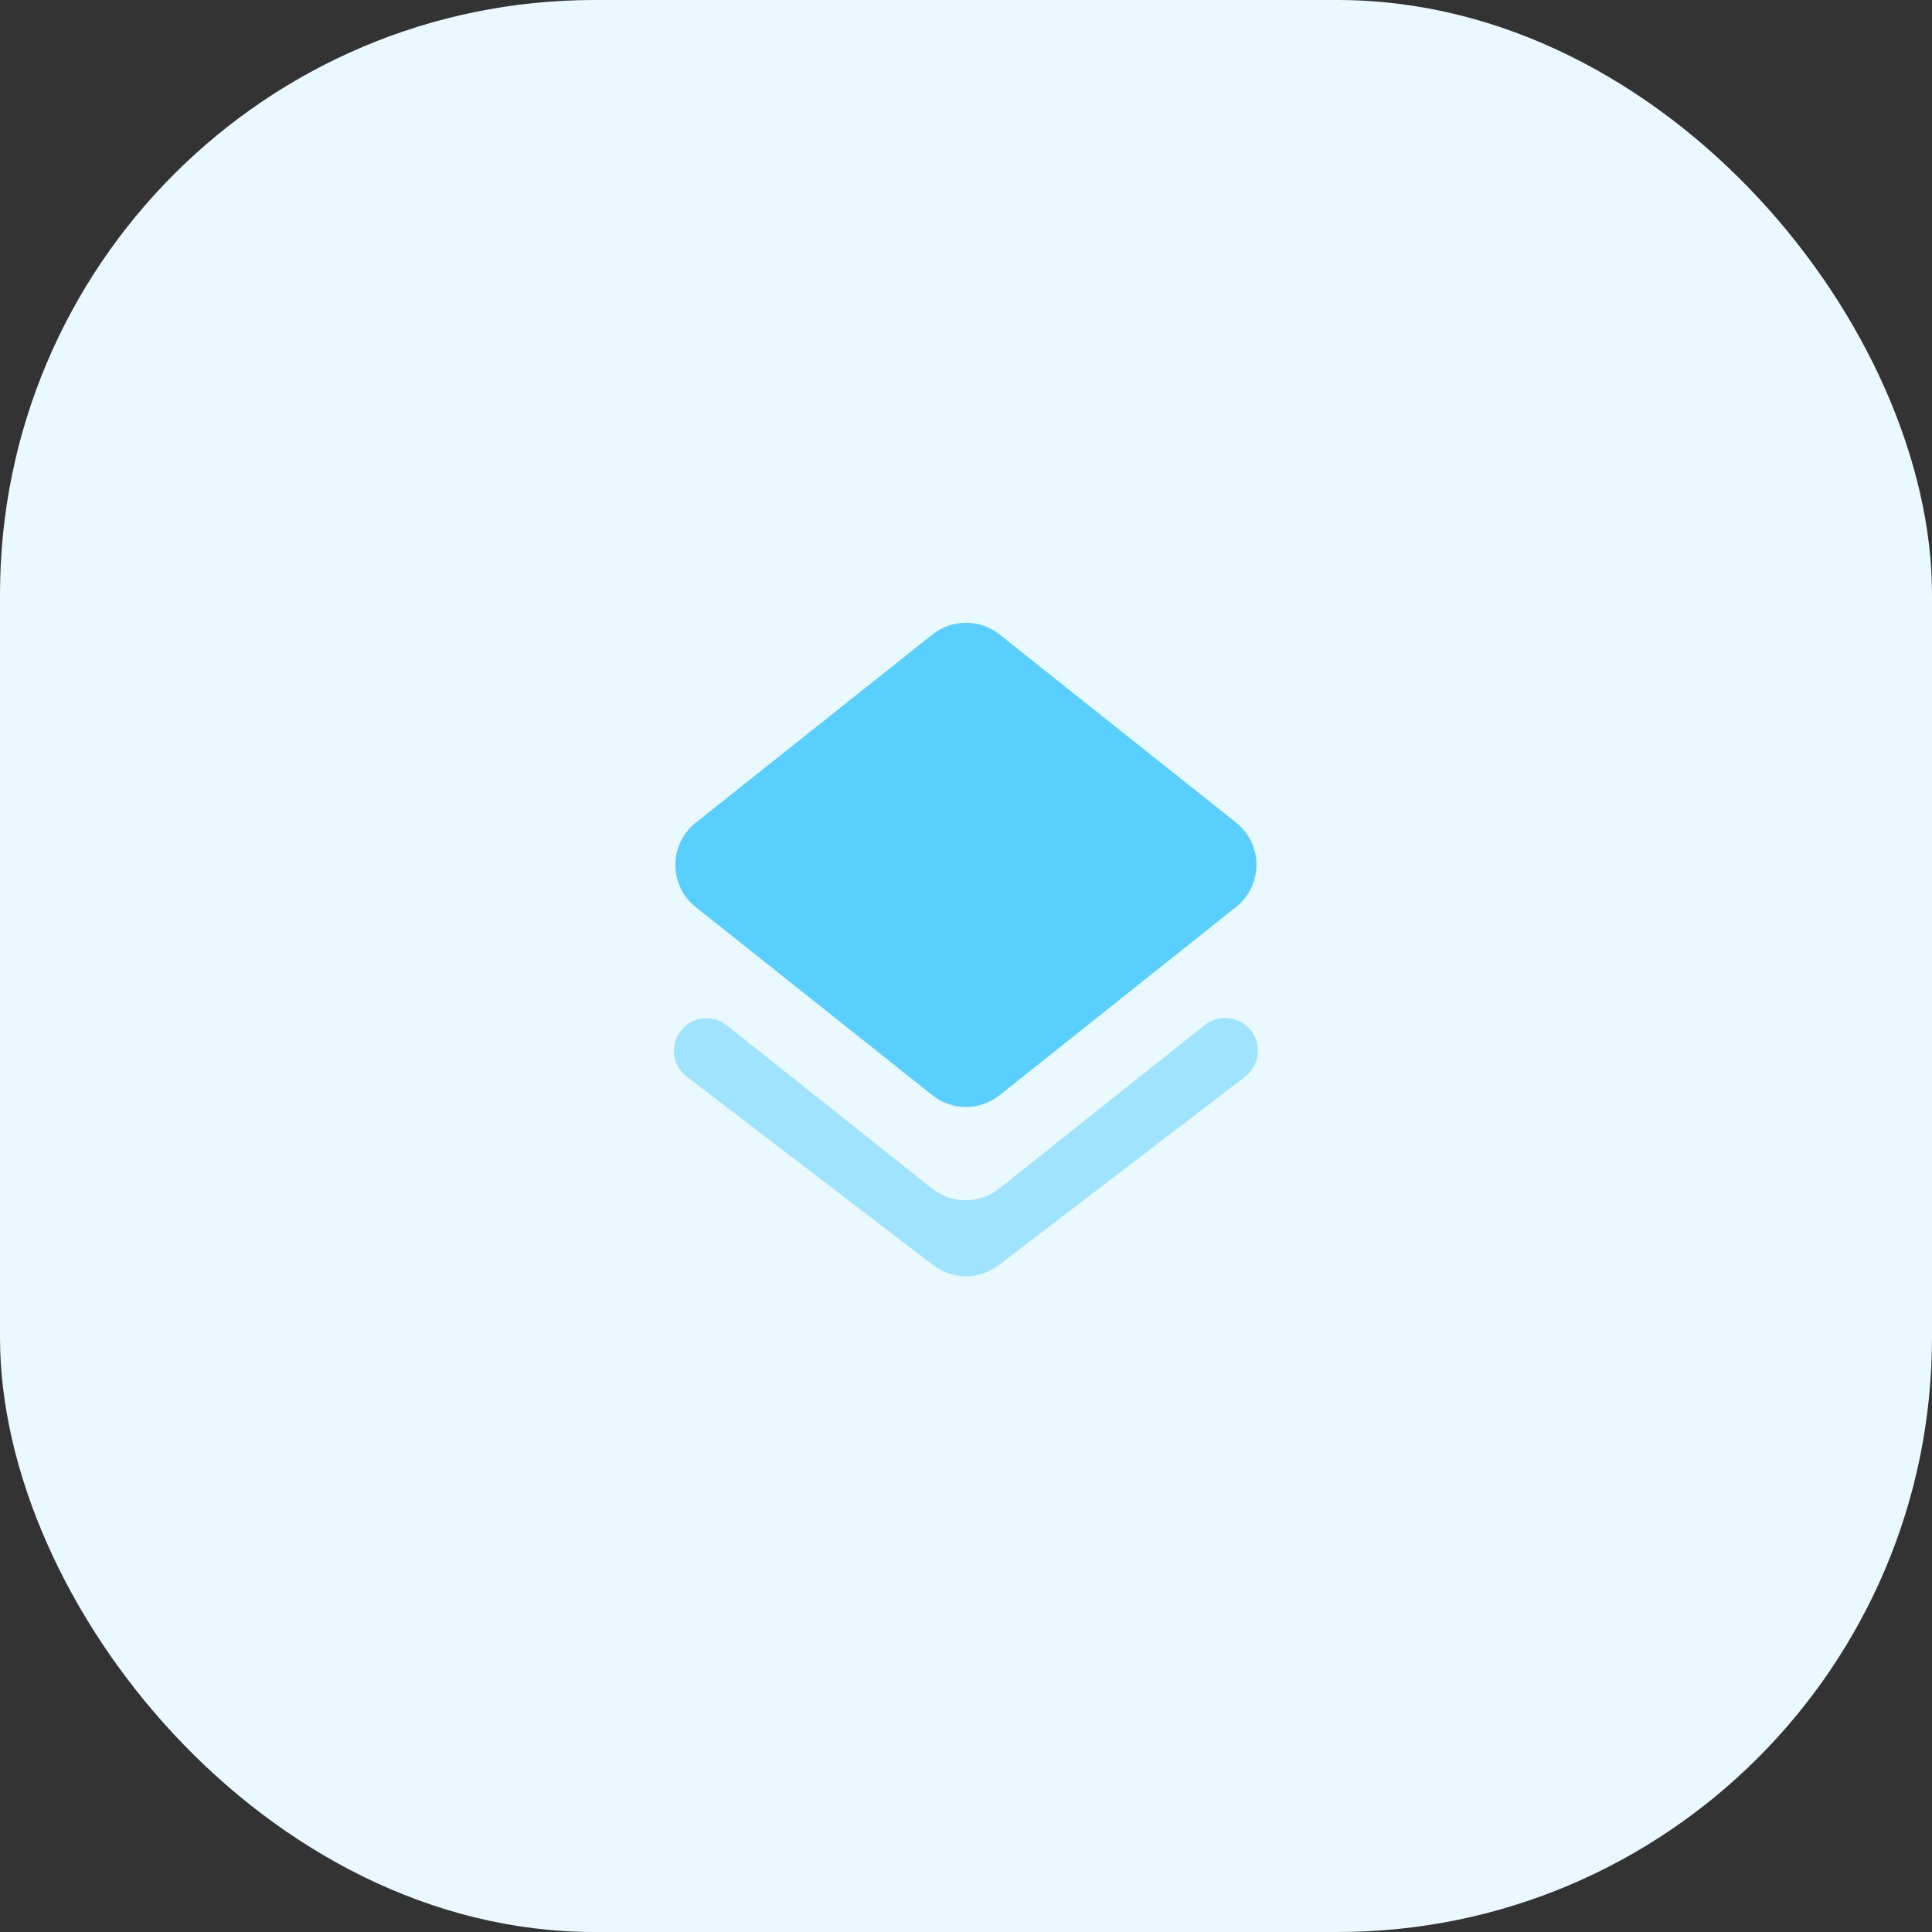 <svg width="65" height="65" viewBox="0 0 65 65" fill="none" xmlns="http://www.w3.org/2000/svg">
<rect x="0" y="0" width="65" height="65" fill="#333333" stroke="none"/>
<rect width="65" height="65" rx="20" fill="#E9F9FF"/>
<path d="M33.628 36.849L41.393 30.667L41.584 30.515C42.369 29.894 42.501 28.754 41.88 27.969C41.794 27.861 41.696 27.762 41.587 27.676L33.628 21.346C32.967 20.821 32.032 20.821 31.372 21.346L23.407 27.68C22.623 28.303 22.493 29.444 23.116 30.227C23.202 30.334 23.299 30.431 23.406 30.517L23.594 30.667L31.371 36.849C32.032 37.375 32.967 37.374 33.628 36.849Z" fill="#58CFFF"/>
<path opacity="0.5" fill-rule="evenodd" clip-rule="evenodd" d="M31.36 39.988L24.448 34.493C23.976 34.118 23.289 34.196 22.914 34.668C22.912 34.672 22.909 34.675 22.906 34.679C22.534 35.159 22.622 35.849 23.102 36.22C23.104 36.221 23.105 36.223 23.107 36.224L31.397 42.565C32.047 43.062 32.949 43.062 33.599 42.565L41.886 36.229C42.371 35.858 42.464 35.164 42.093 34.679C42.091 34.677 42.09 34.675 42.088 34.673C41.716 34.193 41.024 34.105 40.544 34.478C40.541 34.48 40.537 34.483 40.534 34.486L33.616 39.988C32.956 40.513 32.02 40.513 31.36 39.988Z" fill="#58CFFF"/>
</svg>
